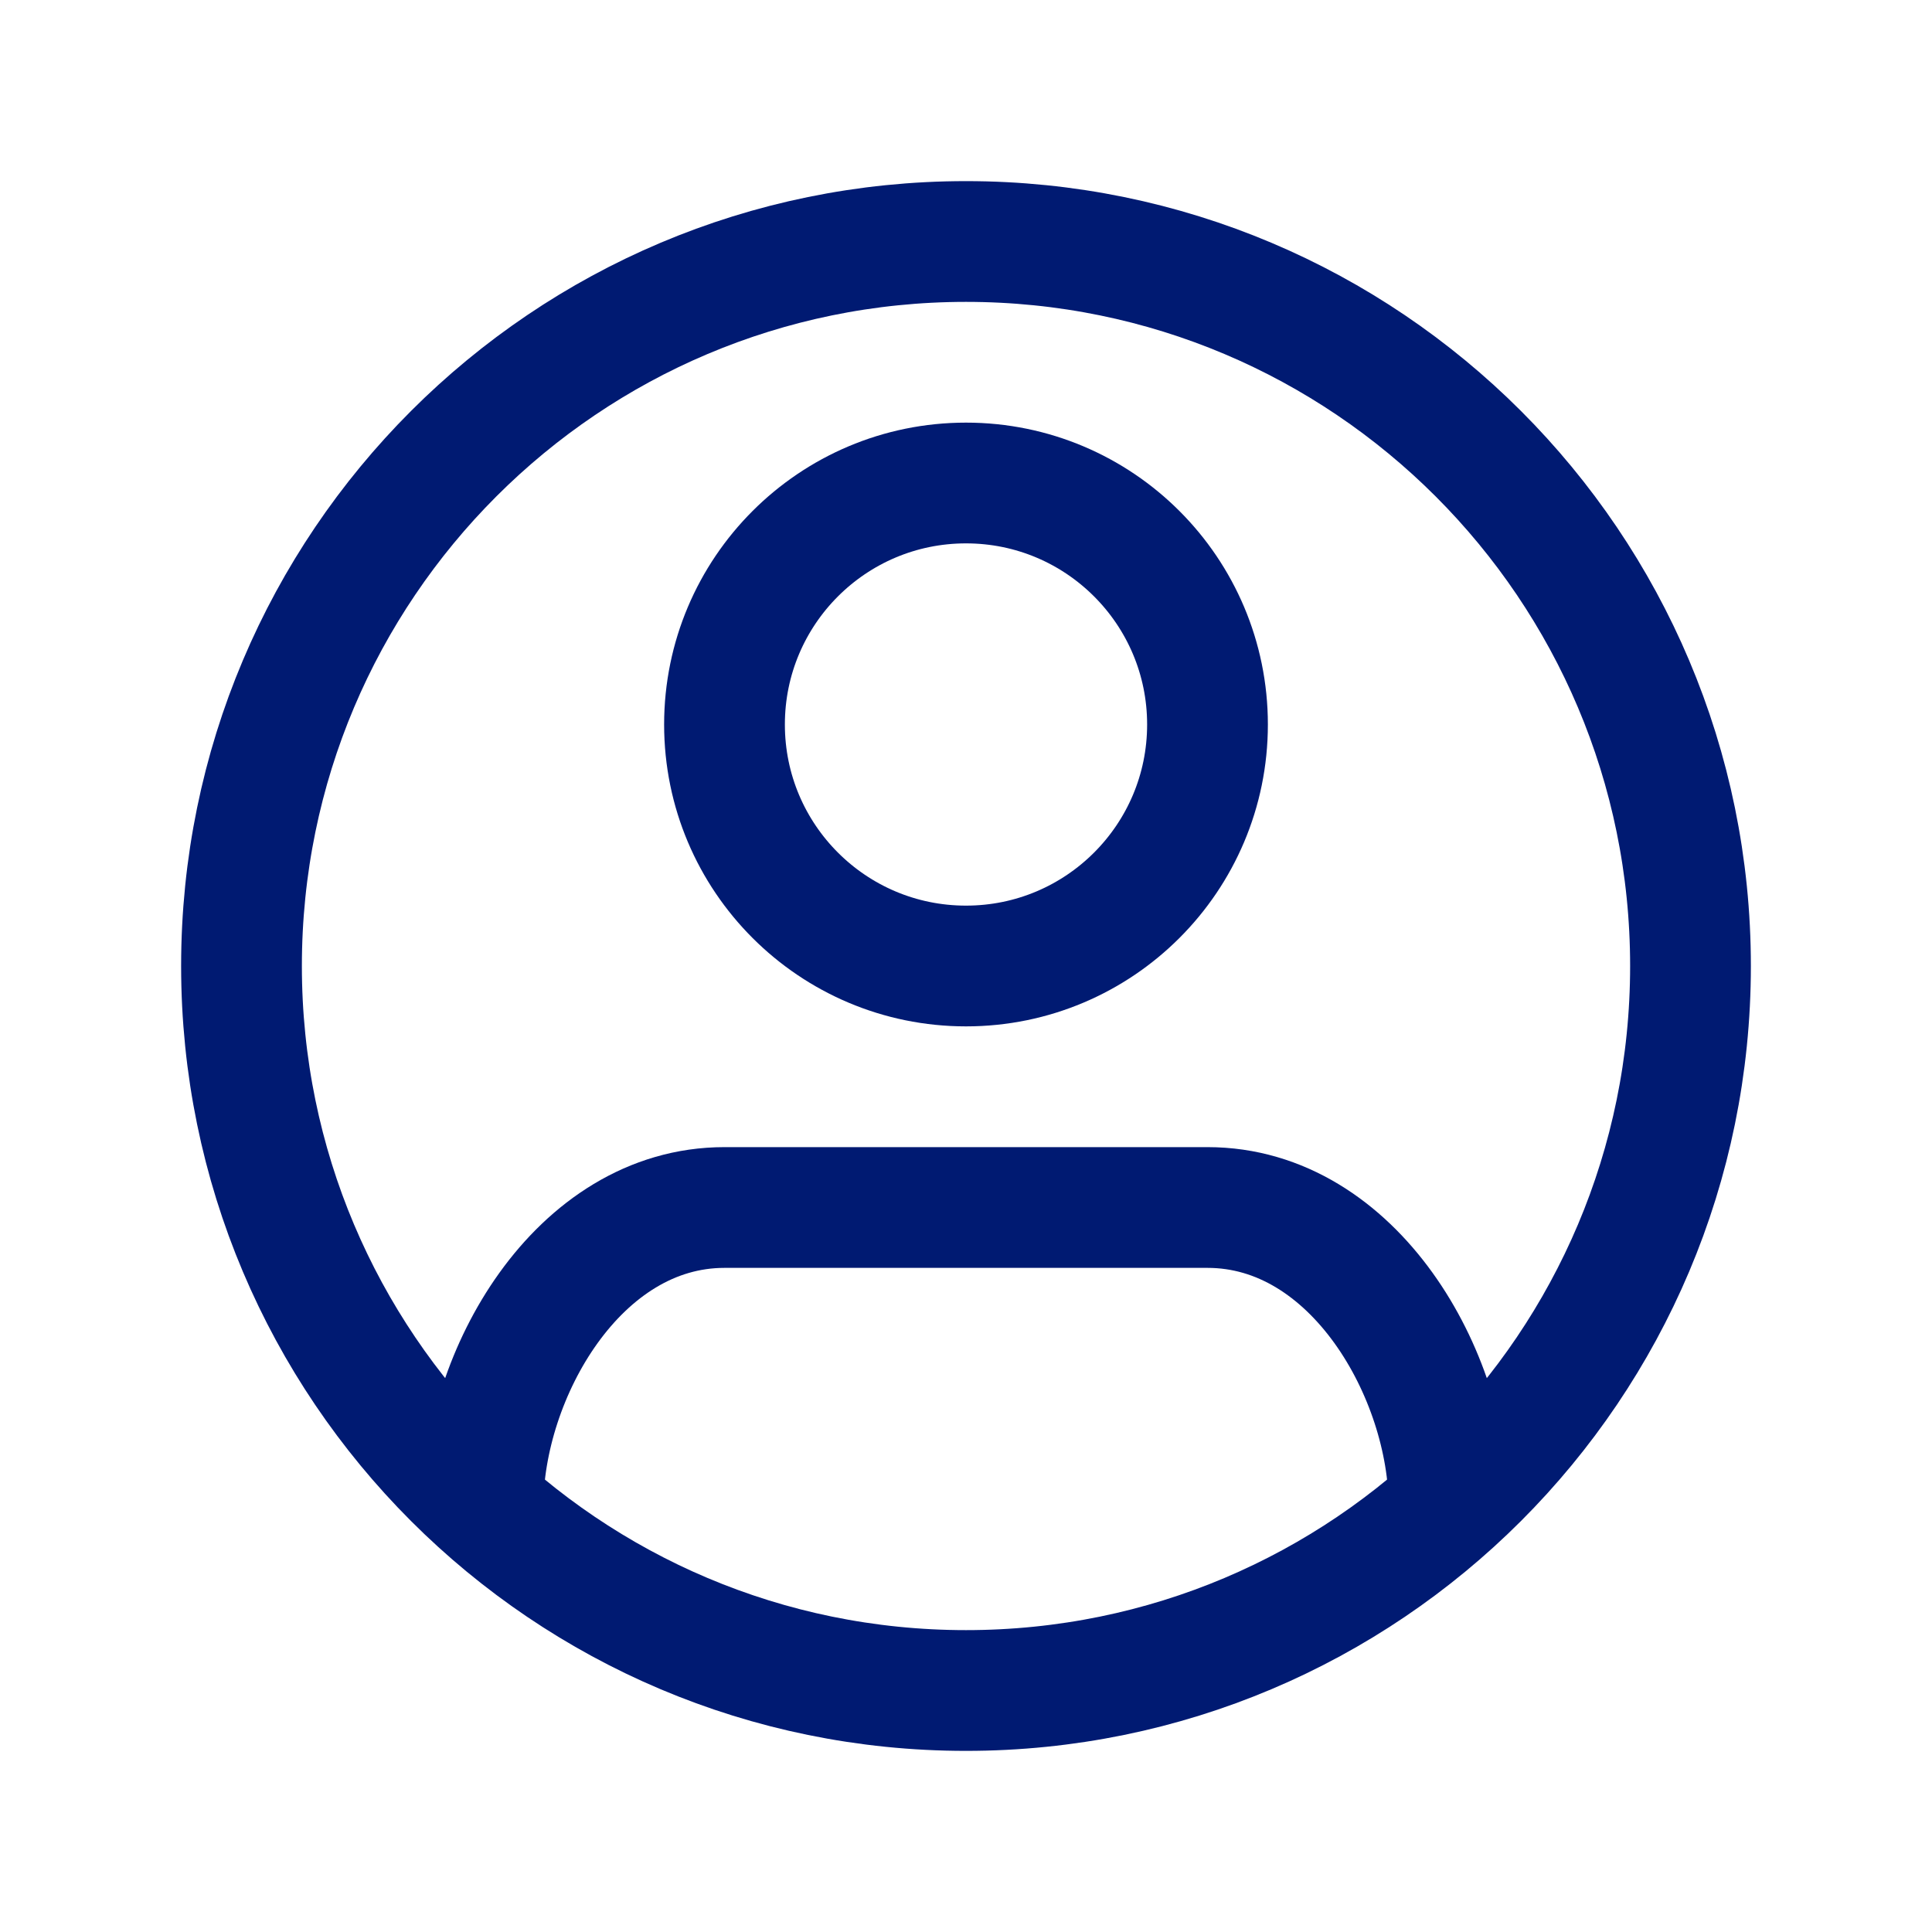 <svg
  xmlns="http://www.w3.org/2000/svg"
  width="24"
  height="24"
  fill="none"
  viewBox="0 0 24 24"
>
  <g>
    <path
      d="M12 3C7.029 3 3 7.029 3 12C3 16.971 7.029 21 12 21C16.971 21 21 16.971 21 12C21 7.029 16.971 3 12 3Z"
      stroke="#001A72"
      stroke-width="1.5"
    ></path>
    <path
      d="M12 12C13.657 12 15 10.657 15 9C15 7.343 13.657 6 12 6C10.343 6 9 7.343 9 9C9 10.657 10.343 12 12 12Z"
      stroke="#001A72"
      stroke-width="1.5"
    ></path>
    <path
      d="M6 18.708C6 17.089 7.172 15 9 15H15C16.828 15 18 17.089 18 18.708"
      stroke="#001A72"
      stroke-width="1.5"
    ></path>
  </g>
</svg>
